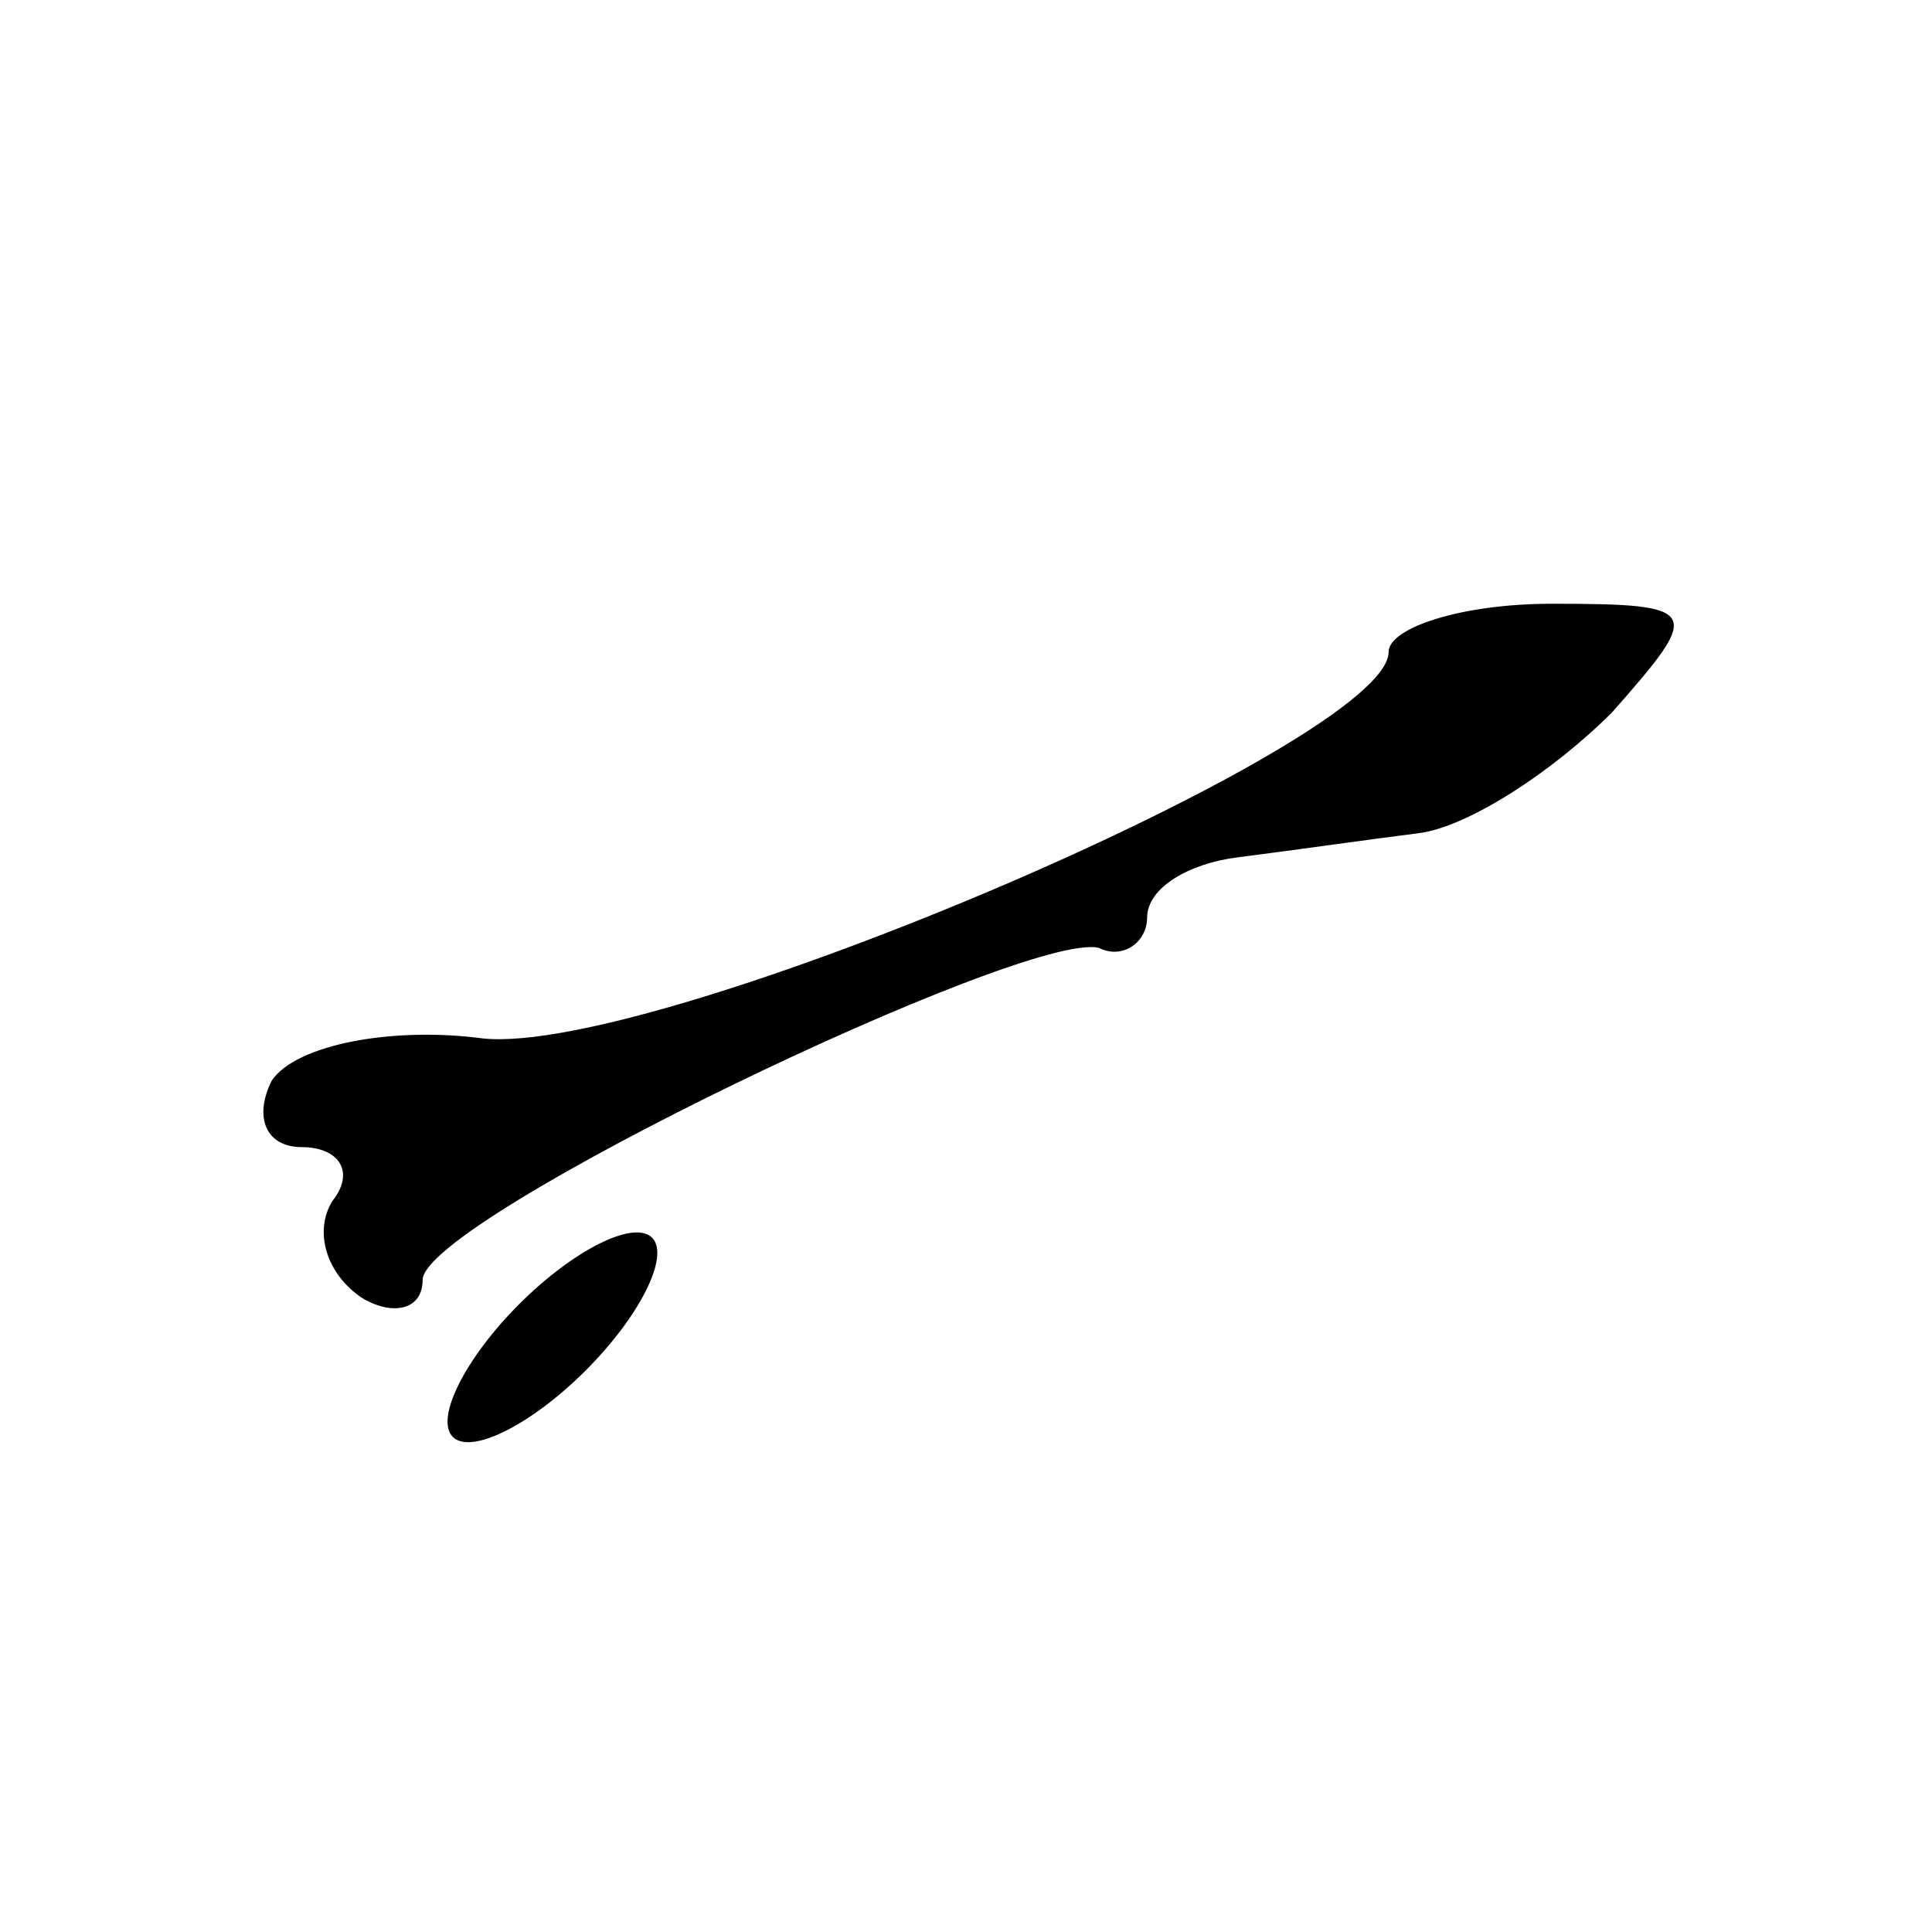<?xml version="1.0" standalone="no"?>
<!DOCTYPE svg PUBLIC "-//W3C//DTD SVG 20010904//EN"
 "http://www.w3.org/TR/2001/REC-SVG-20010904/DTD/svg10.dtd">
<svg version="1.0" xmlns="http://www.w3.org/2000/svg"
 width="32pt" height="32pt" viewBox="0 0 32 32"
 preserveAspectRatio="xMidYMid meet">
<g transform="translate(0,32) scale(0.1,-0.1)"
fill="#000000" stroke="none">
<path fill="#000000" stroke="none" d="M230 212 c0 -15 -121 -67 -150 -64 -15
2 -31 -1 -35 -7 -3 -6 -1 -11 5 -11 6 0 9 -4 5 -9 -3 -5 -1 -12 5 -16 5 -3 10
-2 10 3 0 10 100 58 112 55 4 -2 8 1 8 5 0 5 7 9 15 10 8 1 22 3 30 4 8 1 22
10 32 20 15 17 15 18 -10 18 -15 0 -27 -4 -27 -8z"/>
<path fill="#000000" stroke="none" d="M86 104 c-9 -9 -14 -19 -11 -22 3 -3
13 2 22 11 9 9 14 19 11 22 -3 3 -13 -2 -22 -11z"/>
</g>
</svg>
